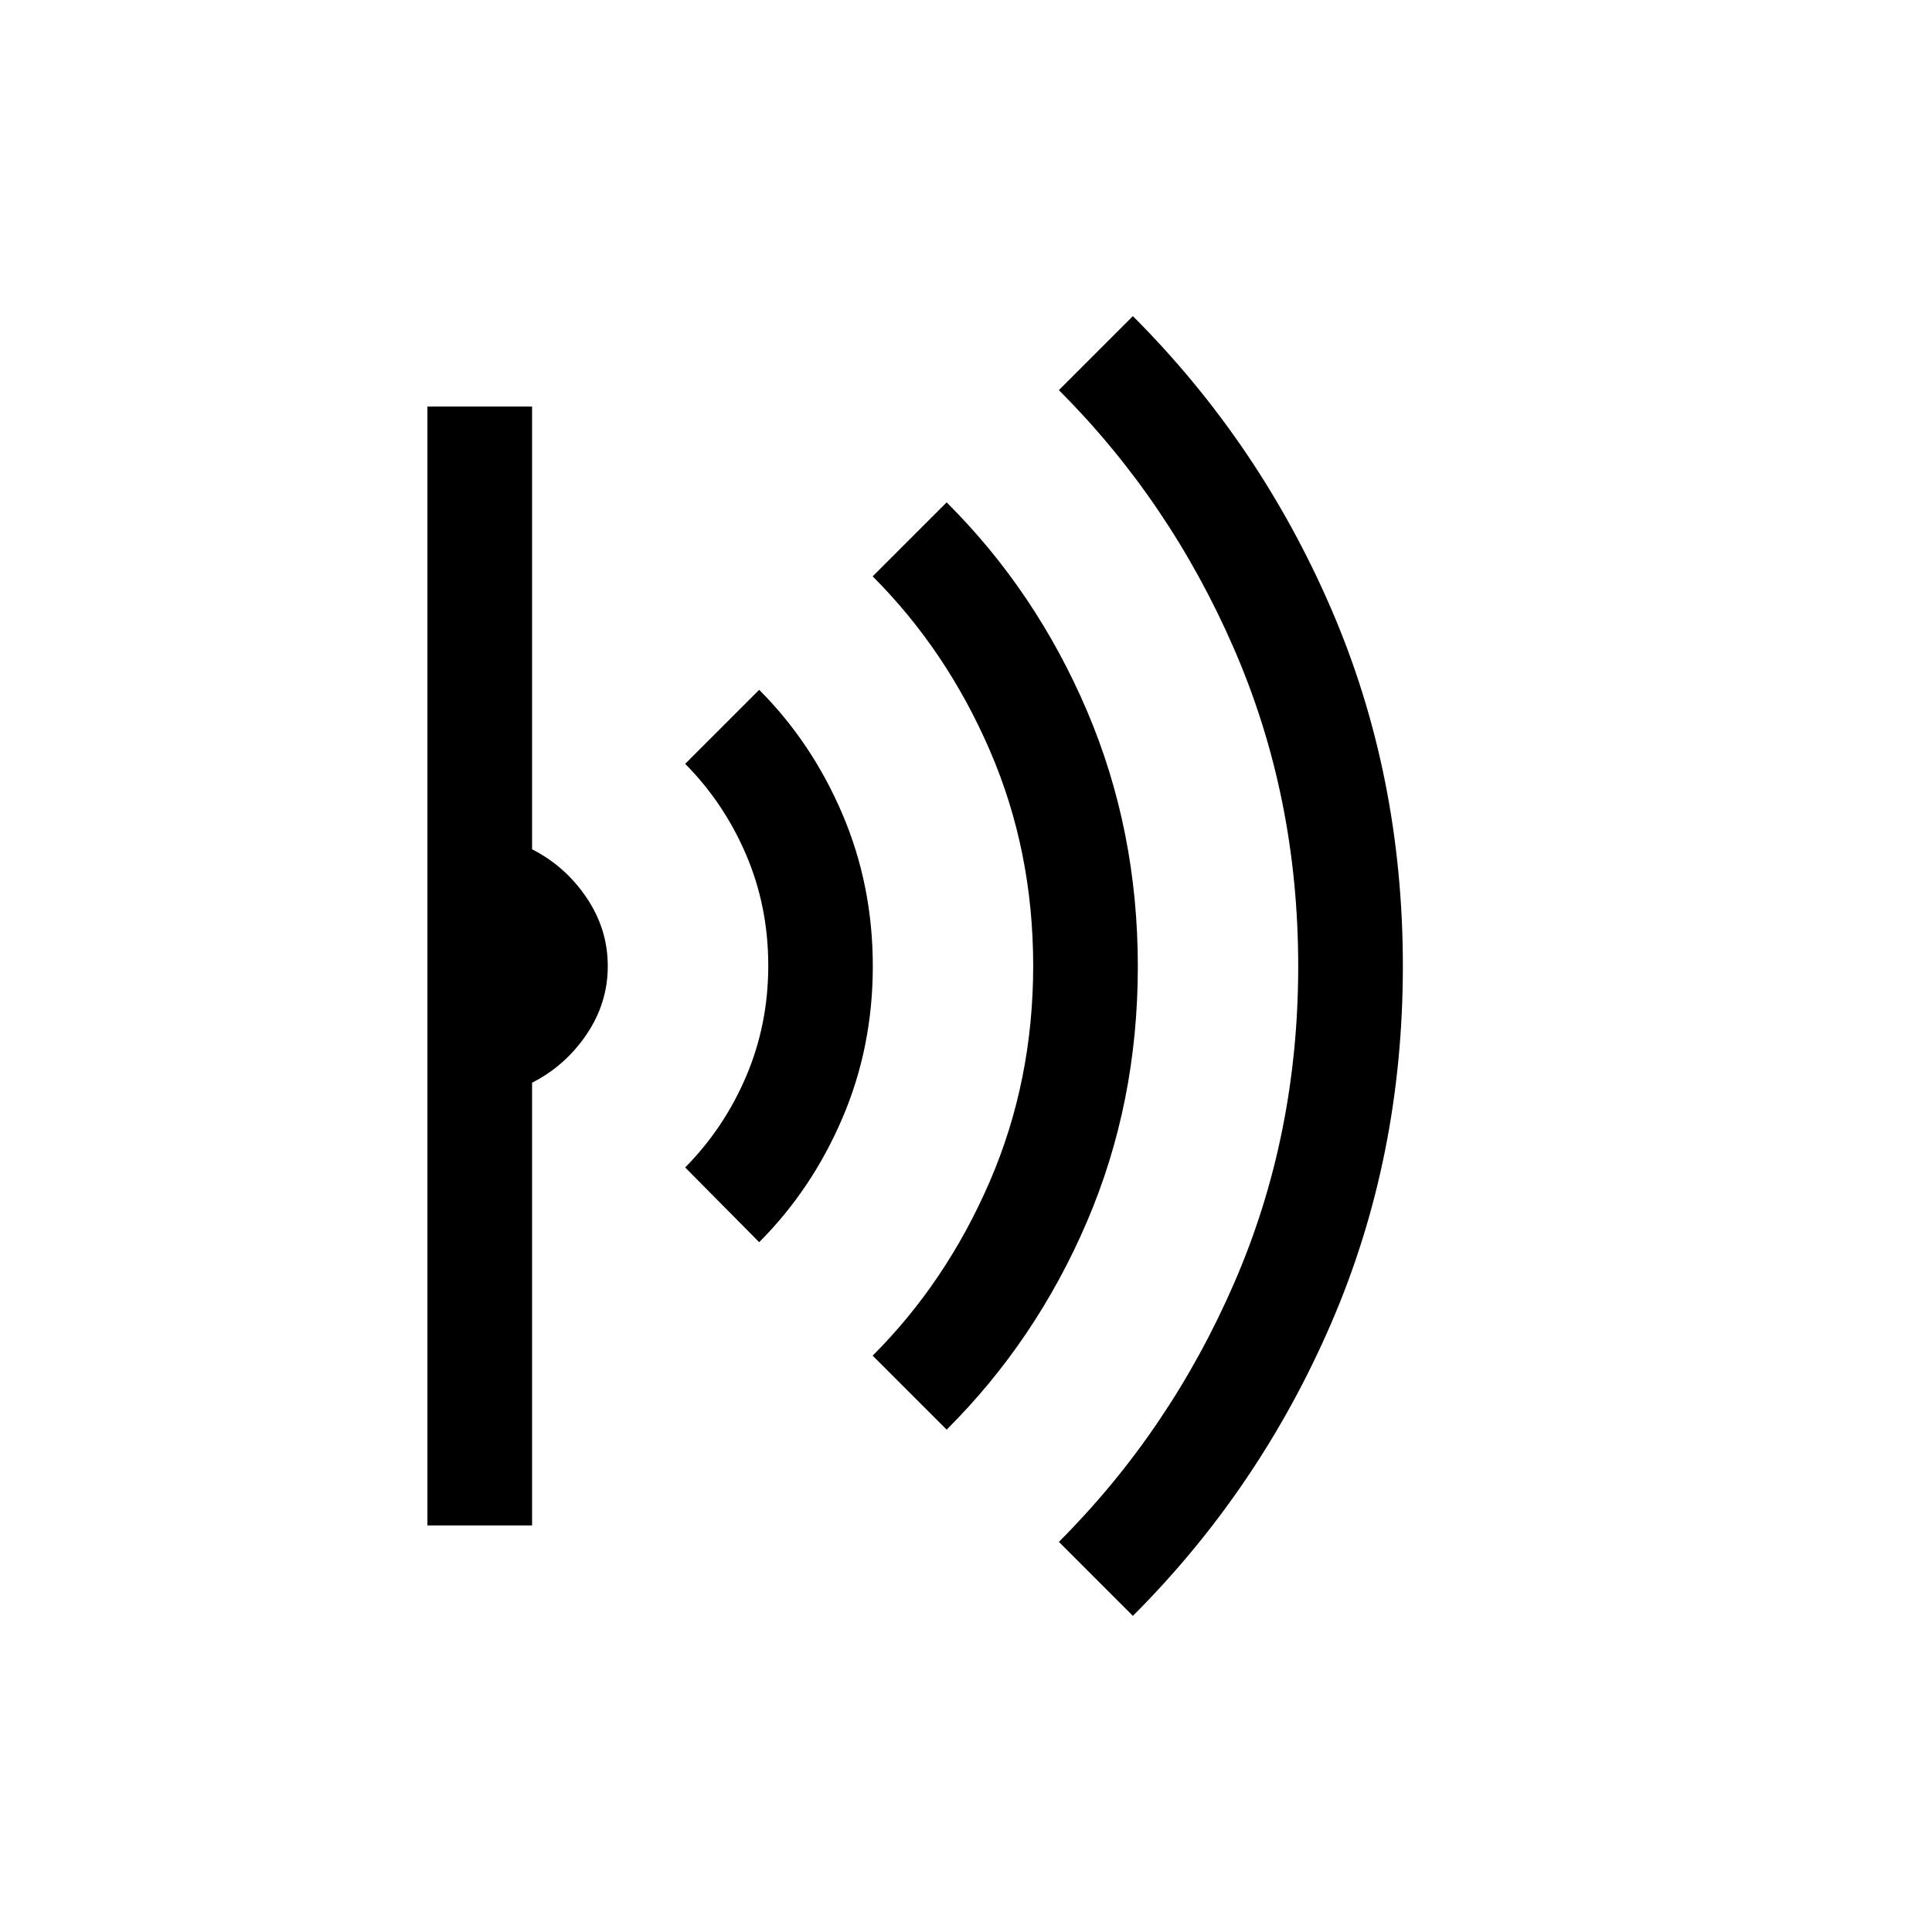 <svg xmlns="http://www.w3.org/2000/svg" height="20" viewBox="0 -960 960 960" width="20"><path d="m562.921-157.079-36.769-36.769q55.154-55.153 87.038-128.457 31.885-73.304 31.885-157.615 0-84.31-31.885-157.695-31.884-73.384-87.038-128.537l36.769-36.769q62.845 62.846 98.499 145.354 35.653 82.508 35.653 177.615 0 95.108-35.653 177.567-35.654 82.46-98.499 145.306Zm-92.538-92.538-36.768-36.768q36.692-36.693 58.23-86.621 21.539-49.928 21.539-107.115 0-57.186-21.539-106.994-21.538-49.807-58.23-86.5l36.768-36.768q44.384 44.223 69.692 103.512 25.307 59.288 25.307 127.118 0 67.829-25.307 126.871-25.308 59.042-69.692 103.265ZM377.23-342.77l-36.769-37.129q19.325-19.534 30.304-45.282 10.98-25.749 10.98-55.049 0-29.301-10.98-55.013-10.979-25.712-30.304-45.218l36.769-36.769q26.107 26.108 41.284 61.567t15.177 75.753q0 40.294-15.177 75.663T377.23-342.77ZM212.386-202.001v-555.998h51.999v220q16.469 8.384 27.041 23.995 10.573 15.61 10.573 34.041 0 18.432-10.573 34.005-10.572 15.573-27.041 23.957v220h-51.999Z"/></svg>